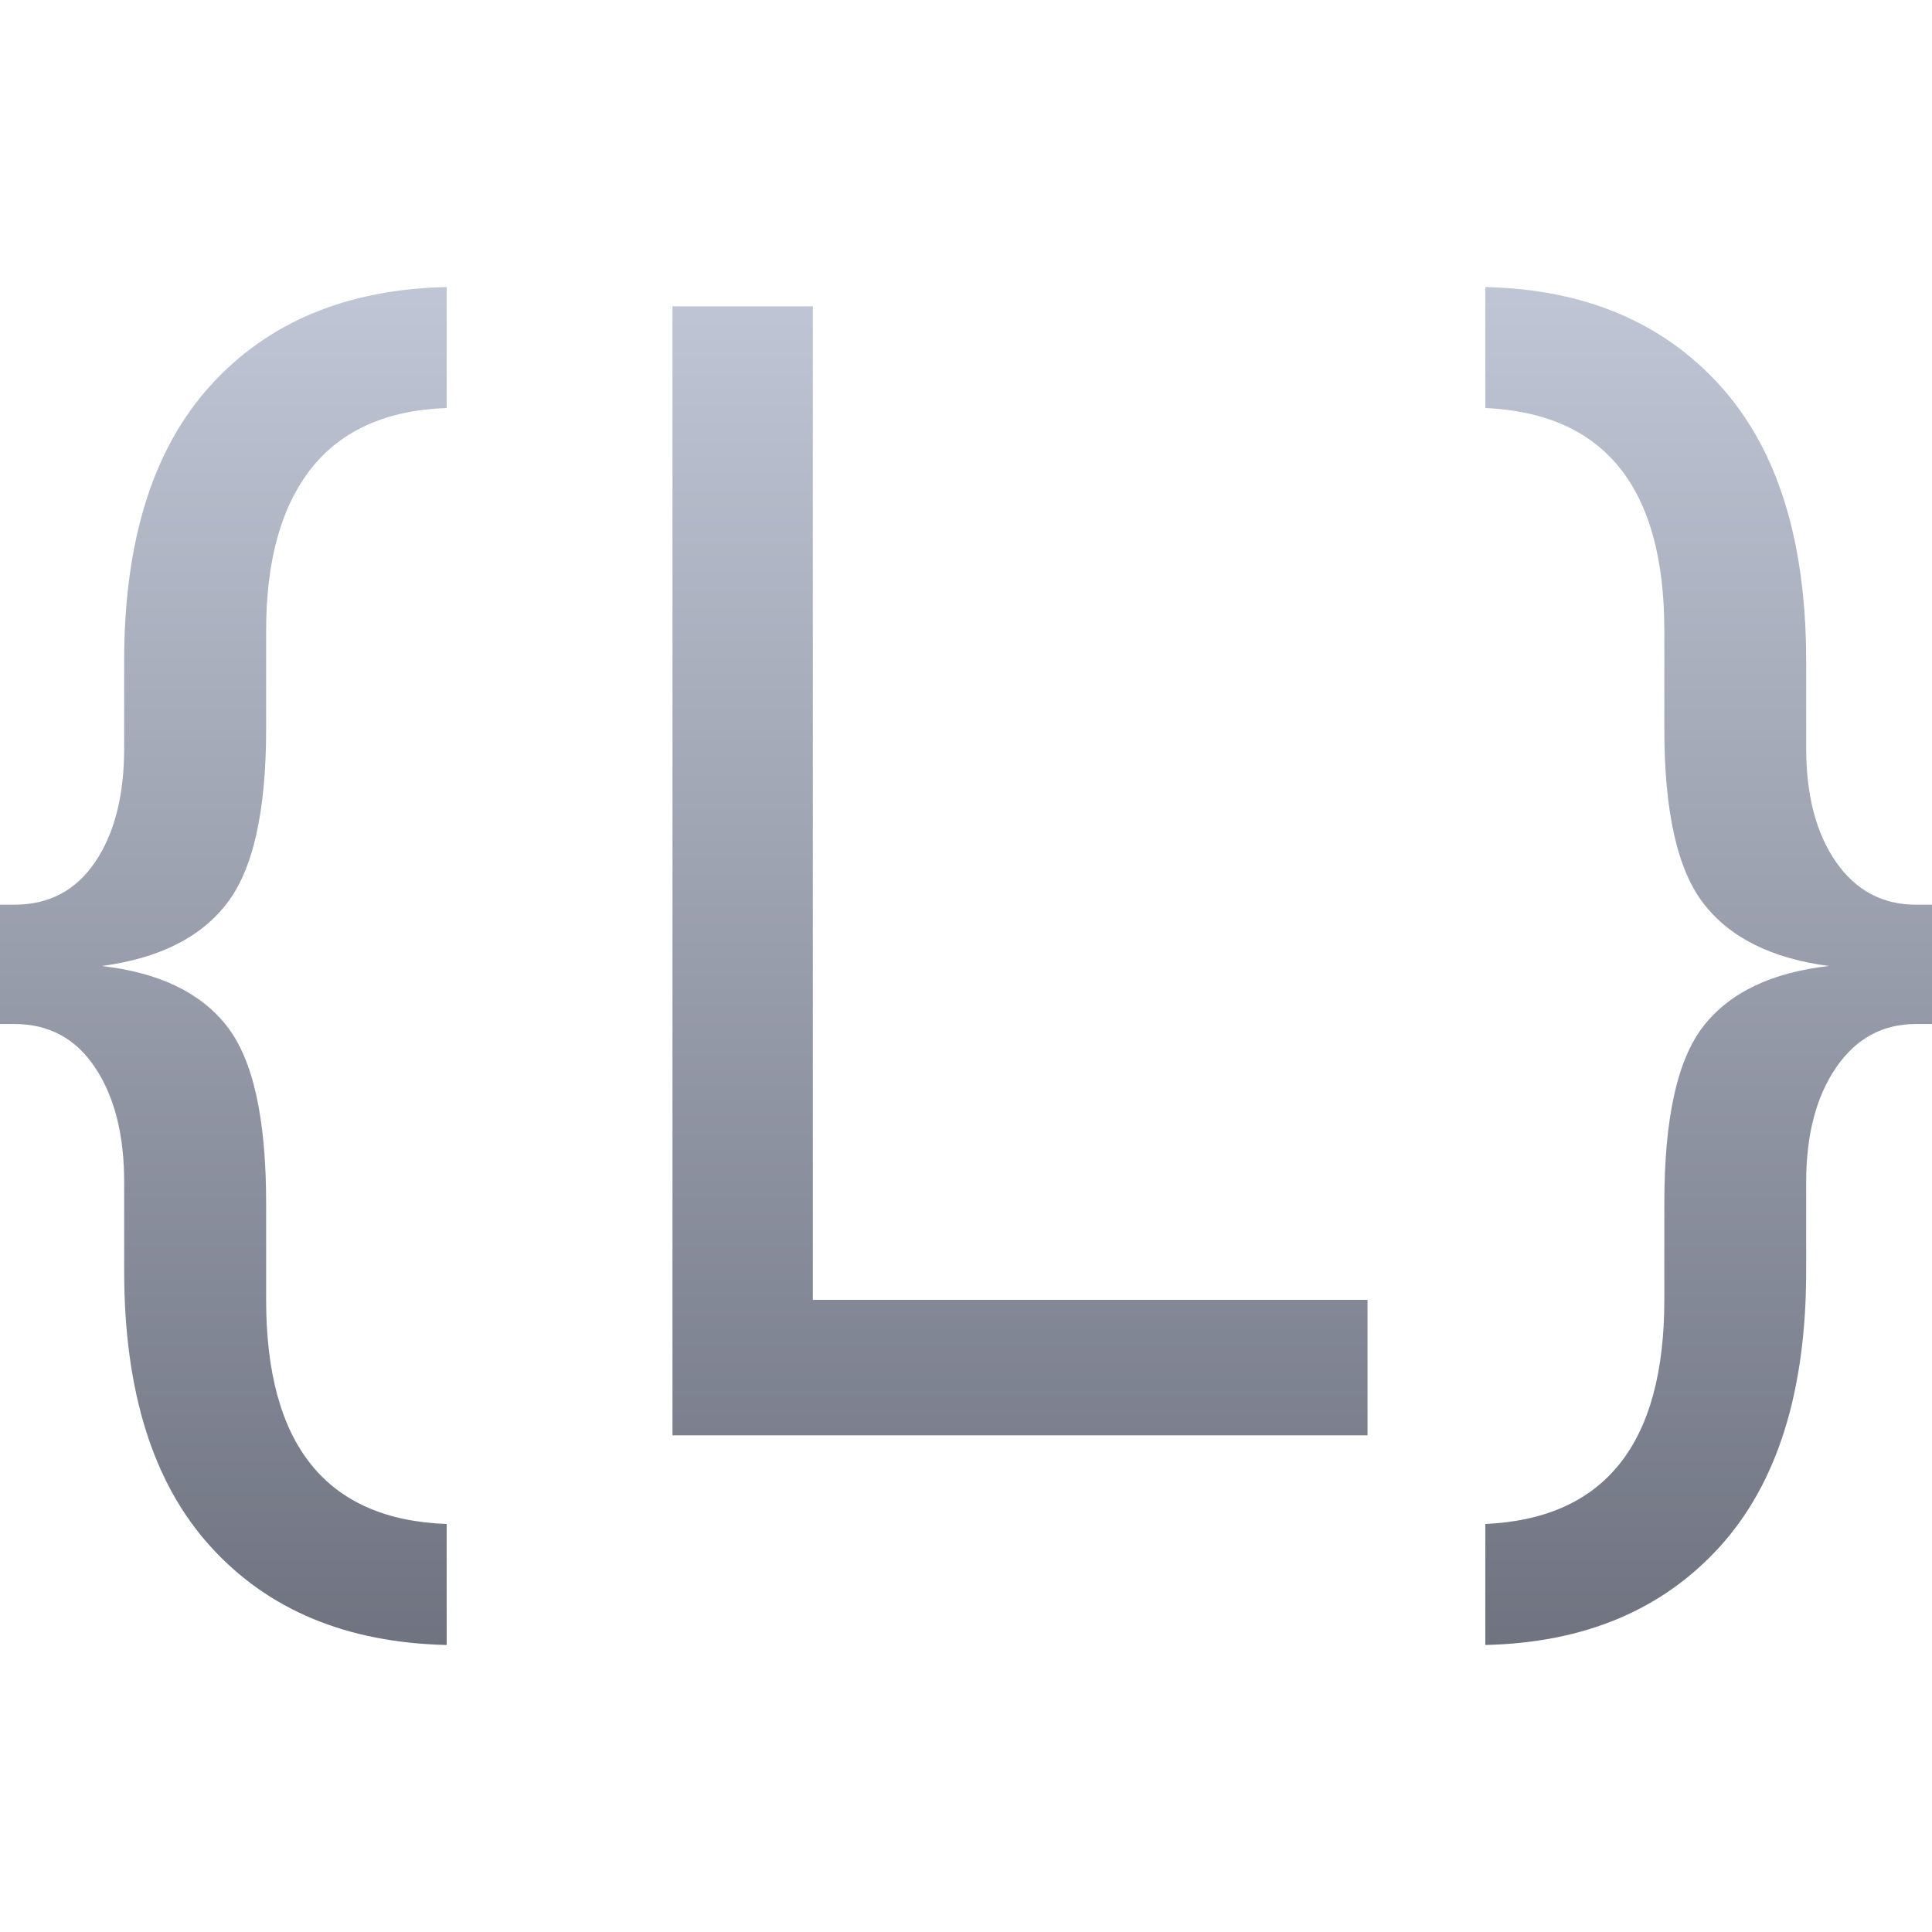<svg xmlns="http://www.w3.org/2000/svg" xmlns:xlink="http://www.w3.org/1999/xlink" width="64" height="64" viewBox="0 0 64 64" version="1.1">
<defs>
<linearGradient id="linear0" gradientUnits="userSpaceOnUse" x1="0" y1="0" x2="0" y2="1" gradientTransform="matrix(64,0,0,44.984,0,9.508)">
<stop offset="0" style="stop-color:#c1c6d6;stop-opacity:1;"/>
<stop offset="1" style="stop-color:#6f7380;stop-opacity:1;"/>
</linearGradient>
</defs>
<g id="surface1">
<path style=" stroke:none;fill-rule:evenodd;fill:url(#linear0);" d="M 14.797 50.484 L 14.797 54.492 C 11.484 54.418 8.879 53.332 6.973 51.23 C 5.066 49.129 4.113 46.086 4.113 42.098 L 4.113 39.16 C 4.113 37.59 3.793 36.328 3.152 35.367 C 2.512 34.402 1.621 33.922 0.48 33.922 L 0 33.922 L 0 29.969 L 0.48 29.969 C 1.621 29.969 2.512 29.5 3.152 28.555 C 3.793 27.609 4.113 26.355 4.113 24.789 L 4.113 21.902 C 4.113 17.914 5.066 14.871 6.973 12.77 C 8.879 10.668 11.484 9.582 14.797 9.508 L 14.797 13.516 C 12.805 13.586 11.309 14.254 10.309 15.52 C 9.312 16.785 8.816 18.574 8.816 20.887 L 8.816 24.148 C 8.816 26.891 8.379 28.82 7.504 29.941 C 6.633 31.066 5.254 31.75 3.367 32 C 5.254 32.215 6.633 32.871 7.504 33.977 C 8.379 35.082 8.816 37.039 8.816 39.852 L 8.816 43.059 C 8.816 47.867 10.809 50.34 14.797 50.484 Z M 45.301 47.547 L 22.277 47.547 L 22.277 10.148 L 26.926 10.148 L 26.926 43.059 L 45.301 43.059 Z M 49.203 54.492 L 49.203 50.484 C 53.156 50.305 55.133 47.832 55.133 43.059 L 55.133 39.852 C 55.133 37.039 55.566 35.082 56.441 33.977 C 57.312 32.871 58.695 32.215 60.582 32 C 58.695 31.75 57.312 31.066 56.441 29.941 C 55.566 28.82 55.133 26.891 55.133 24.148 L 55.133 20.887 C 55.133 16.152 53.156 13.695 49.203 13.516 L 49.203 9.508 C 52.48 9.582 55.07 10.668 56.977 12.77 C 58.879 14.871 59.832 17.914 59.832 21.902 L 59.832 24.789 C 59.832 26.355 60.164 27.609 60.82 28.555 C 61.48 29.5 62.363 29.969 63.465 29.969 L 64 29.969 L 64 33.922 L 63.465 33.922 C 62.363 33.922 61.48 34.402 60.82 35.367 C 60.164 36.328 59.832 37.59 59.832 39.16 L 59.832 42.098 C 59.832 46.086 58.879 49.129 56.977 51.23 C 55.07 53.332 52.48 54.418 49.203 54.492 Z M 49.203 54.492 "/>
</g>
</svg>
